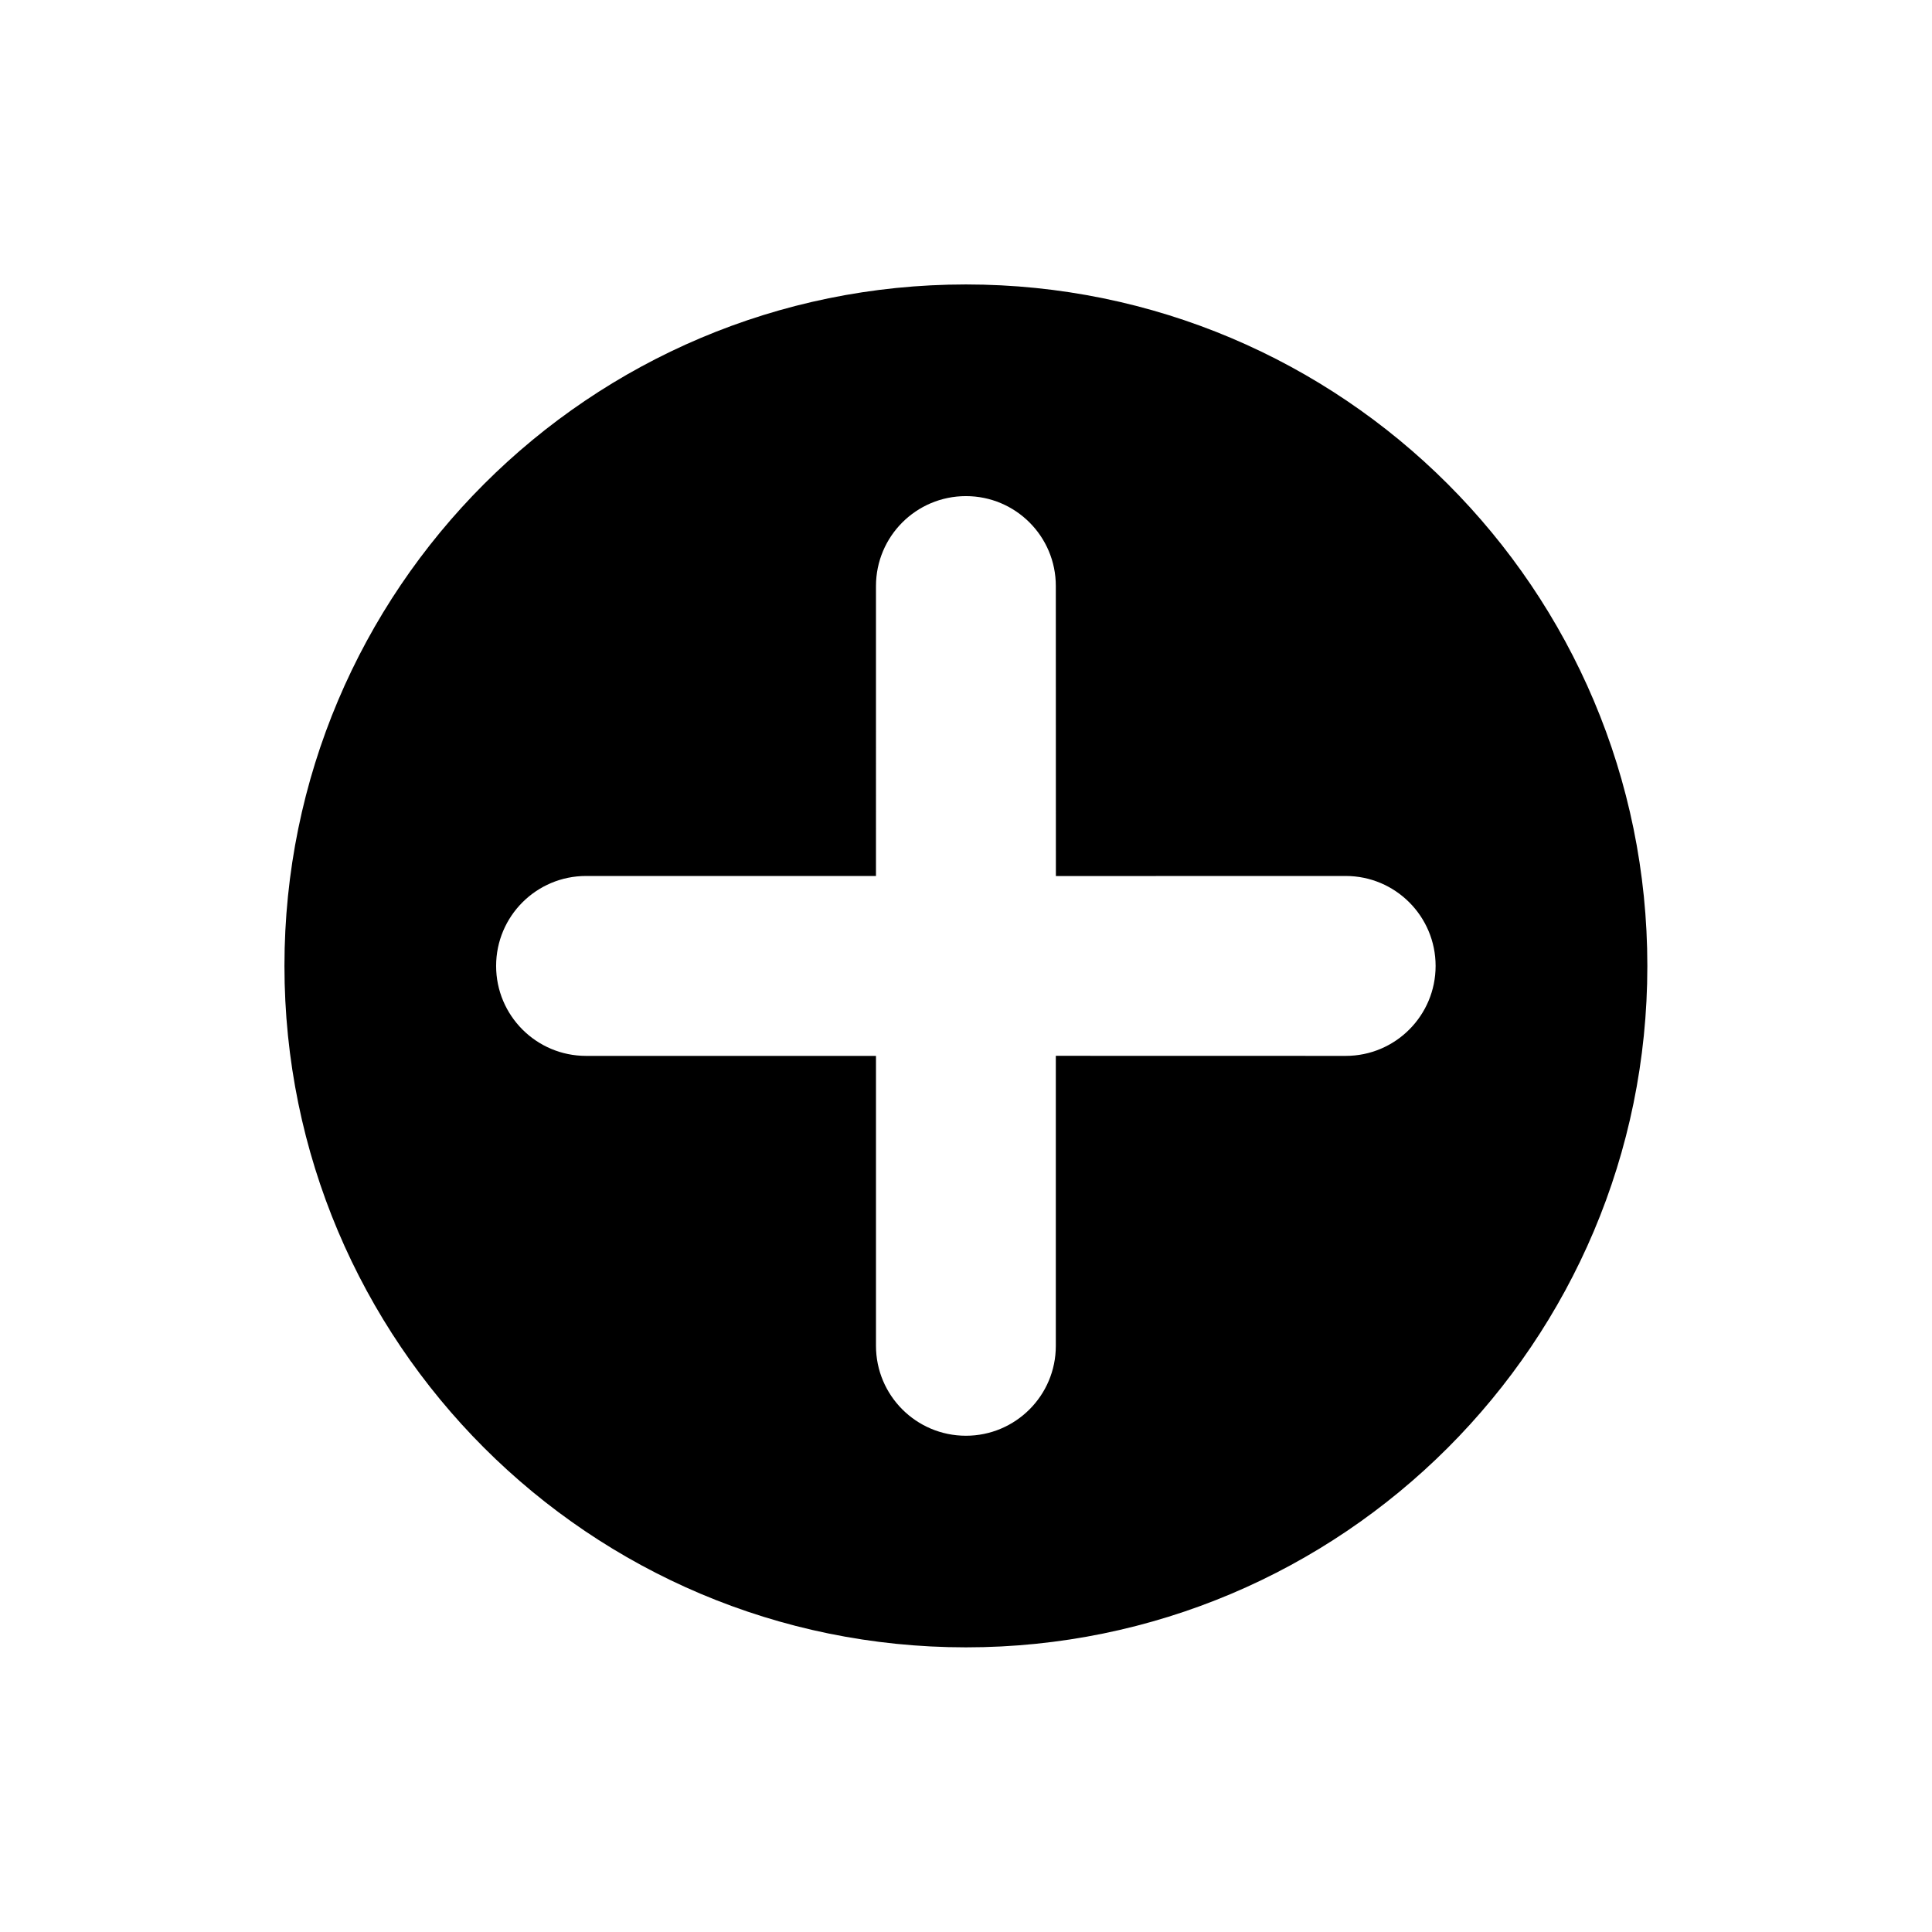 <?xml version="1.0" encoding="iso-8859-1"?>
<!-- Generator: Adobe Illustrator 16.0.4, SVG Export Plug-In . SVG Version: 6.00 Build 0)  -->
<!DOCTYPE svg PUBLIC "-//W3C//DTD SVG 1.1//EN" "http://www.w3.org/Graphics/SVG/1.1/DTD/svg11.dtd">
<svg version="1.1" id="Layer_1" xmlns="http://www.w3.org/2000/svg" xmlns:xlink="http://www.w3.org/1999/xlink" x="0px" y="0px"
	 width="28.35px" height="28.35px" viewBox="0 0 28.35 28.35" style="enable-background:new 0 0 28.35 28.35;" xml:space="preserve"
	>
<path d="M14.174,4.174c-5.523,0-10,4.477-10,9.999c0,5.524,4.477,10,10,10c5.522,0.001,10-4.476,9.999-9.999
	C24.174,8.651,19.696,4.174,14.174,4.174z M19.746,12.854c0.729,0,1.32,0.591,1.32,1.32c0,0.728-0.59,1.32-1.319,1.32l-4.254-0.001
	v4.255c0.001,0.729-0.591,1.32-1.319,1.32c-0.73,0-1.32-0.592-1.32-1.32v-4.254H8.6c-0.729,0-1.32-0.591-1.32-1.32
	s0.591-1.32,1.32-1.32h4.254V8.6c0-0.729,0.59-1.32,1.32-1.32c0.729,0,1.32,0.591,1.319,1.32l0.001,4.255L19.746,12.854z"/>
</svg>
